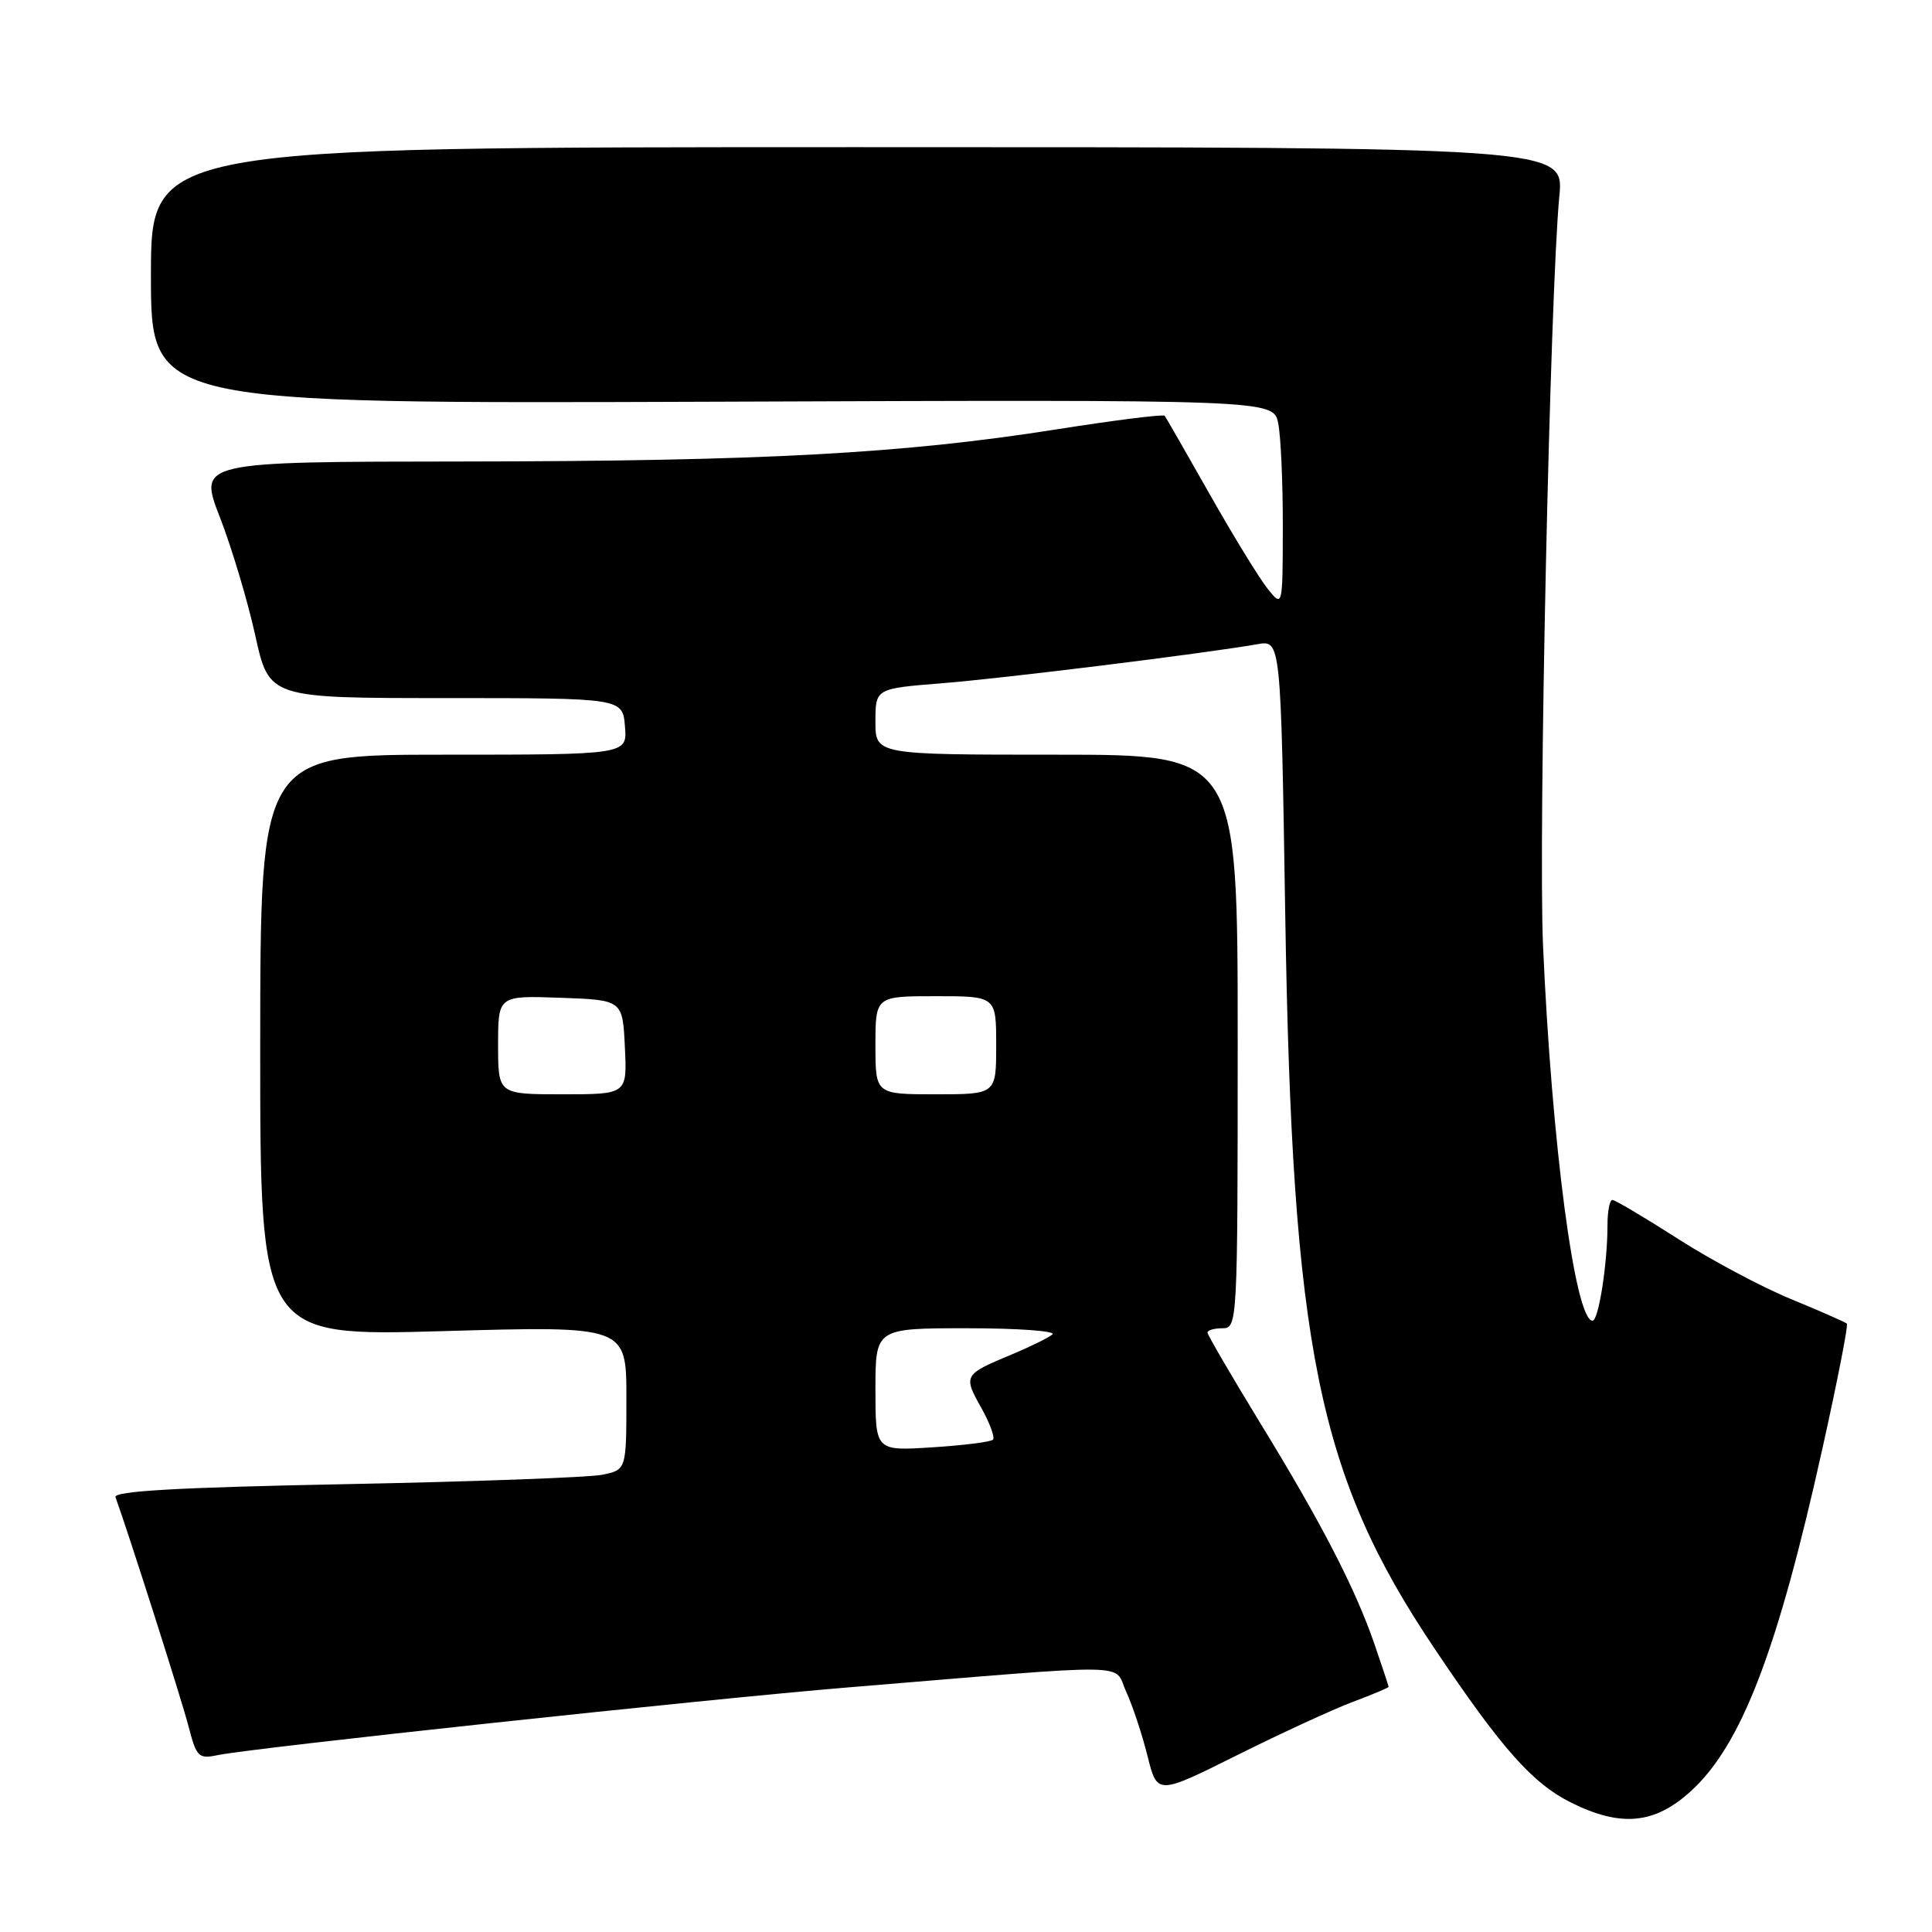 <?xml version="1.0" encoding="UTF-8" standalone="no"?>
<!DOCTYPE svg PUBLIC "-//W3C//DTD SVG 1.1//EN" "http://www.w3.org/Graphics/SVG/1.1/DTD/svg11.dtd" >
<svg xmlns="http://www.w3.org/2000/svg" xmlns:xlink="http://www.w3.org/1999/xlink" version="1.1" viewBox="0 0 256 256">
 <g >
 <path fill="currentColor"
d=" M 223.97 237.41 C 230.72 231.31 235.52 218.84 241.50 191.85 C 243.47 182.99 244.92 175.58 244.72 175.39 C 244.53 175.20 241.18 173.72 237.28 172.12 C 233.38 170.51 226.61 166.90 222.24 164.09 C 217.87 161.29 214.01 159.00 213.65 159.00 C 213.29 159.00 213.00 160.51 213.00 162.36 C 213.00 167.45 211.82 175.00 211.02 175.00 C 208.70 175.00 205.61 151.55 204.46 125.29 C 203.82 110.78 205.39 38.79 206.62 26.00 C 207.24 19.50 207.24 19.50 113.62 19.50 C 20.00 19.50 20.00 19.50 20.00 36.50 C 20.00 53.50 20.00 53.50 94.37 53.23 C 168.74 52.95 168.74 52.95 169.37 56.10 C 169.72 57.83 169.99 64.03 169.98 69.88 C 169.96 80.50 169.96 80.50 167.96 78.00 C 166.86 76.62 163.41 71.00 160.30 65.50 C 157.18 60.00 154.50 55.32 154.33 55.09 C 154.16 54.87 147.69 55.68 139.95 56.90 C 119.60 60.11 101.07 61.11 61.39 61.15 C 26.28 61.18 26.28 61.18 29.13 68.52 C 30.70 72.56 32.81 79.61 33.82 84.18 C 35.65 92.50 35.65 92.50 59.07 92.50 C 82.50 92.50 82.50 92.50 82.81 96.25 C 83.12 100.00 83.12 100.00 58.81 100.00 C 34.50 100.00 34.50 100.00 34.48 138.54 C 34.47 177.07 34.47 177.07 58.73 176.38 C 83.00 175.69 83.00 175.69 83.00 185.23 C 83.00 194.77 83.00 194.77 79.75 195.42 C 77.96 195.77 62.64 196.33 45.69 196.66 C 23.60 197.09 15.00 197.58 15.30 198.38 C 16.96 202.92 24.11 225.34 25.00 228.82 C 26.03 232.80 26.32 233.09 28.81 232.57 C 33.46 231.60 93.67 225.13 112.50 223.58 C 151.24 220.39 147.46 220.33 149.22 224.15 C 150.07 225.99 151.34 229.83 152.05 232.67 C 153.34 237.85 153.34 237.85 163.92 232.57 C 169.74 229.67 176.64 226.49 179.25 225.51 C 181.86 224.53 184.00 223.63 184.00 223.52 C 184.00 223.41 183.16 220.88 182.14 217.90 C 179.59 210.49 175.11 201.81 166.92 188.45 C 163.12 182.22 160.00 176.88 160.00 176.57 C 160.00 176.26 160.90 176.00 162.00 176.00 C 163.96 176.00 164.00 175.33 164.00 138.00 C 164.00 100.00 164.00 100.00 140.00 100.00 C 116.00 100.00 116.00 100.00 116.00 95.62 C 116.00 91.24 116.00 91.24 124.75 90.54 C 132.86 89.90 159.46 86.61 166.61 85.36 C 169.72 84.81 169.72 84.81 170.30 121.16 C 171.22 178.60 174.64 195.44 190.04 218.38 C 199.00 231.74 203.08 236.33 208.23 238.88 C 214.77 242.12 219.21 241.71 223.97 237.41 Z  M 116.00 184.13 C 116.00 176.00 116.00 176.00 128.20 176.00 C 134.91 176.00 139.97 176.37 139.45 176.82 C 138.93 177.26 136.47 178.47 134.00 179.50 C 127.72 182.11 127.62 182.27 129.99 186.48 C 131.15 188.54 131.86 190.47 131.57 190.77 C 131.27 191.06 127.65 191.52 123.52 191.78 C 116.00 192.26 116.00 192.26 116.00 184.13 Z  M 66.00 138.46 C 66.00 131.92 66.00 131.92 74.25 132.21 C 82.50 132.50 82.50 132.50 82.80 138.75 C 83.10 145.00 83.10 145.00 74.55 145.00 C 66.00 145.00 66.00 145.00 66.00 138.46 Z  M 116.00 138.50 C 116.00 132.00 116.00 132.00 124.00 132.00 C 132.00 132.00 132.00 132.00 132.00 138.50 C 132.00 145.00 132.00 145.00 124.00 145.00 C 116.00 145.00 116.00 145.00 116.00 138.50 Z "/>
</g>
</svg>